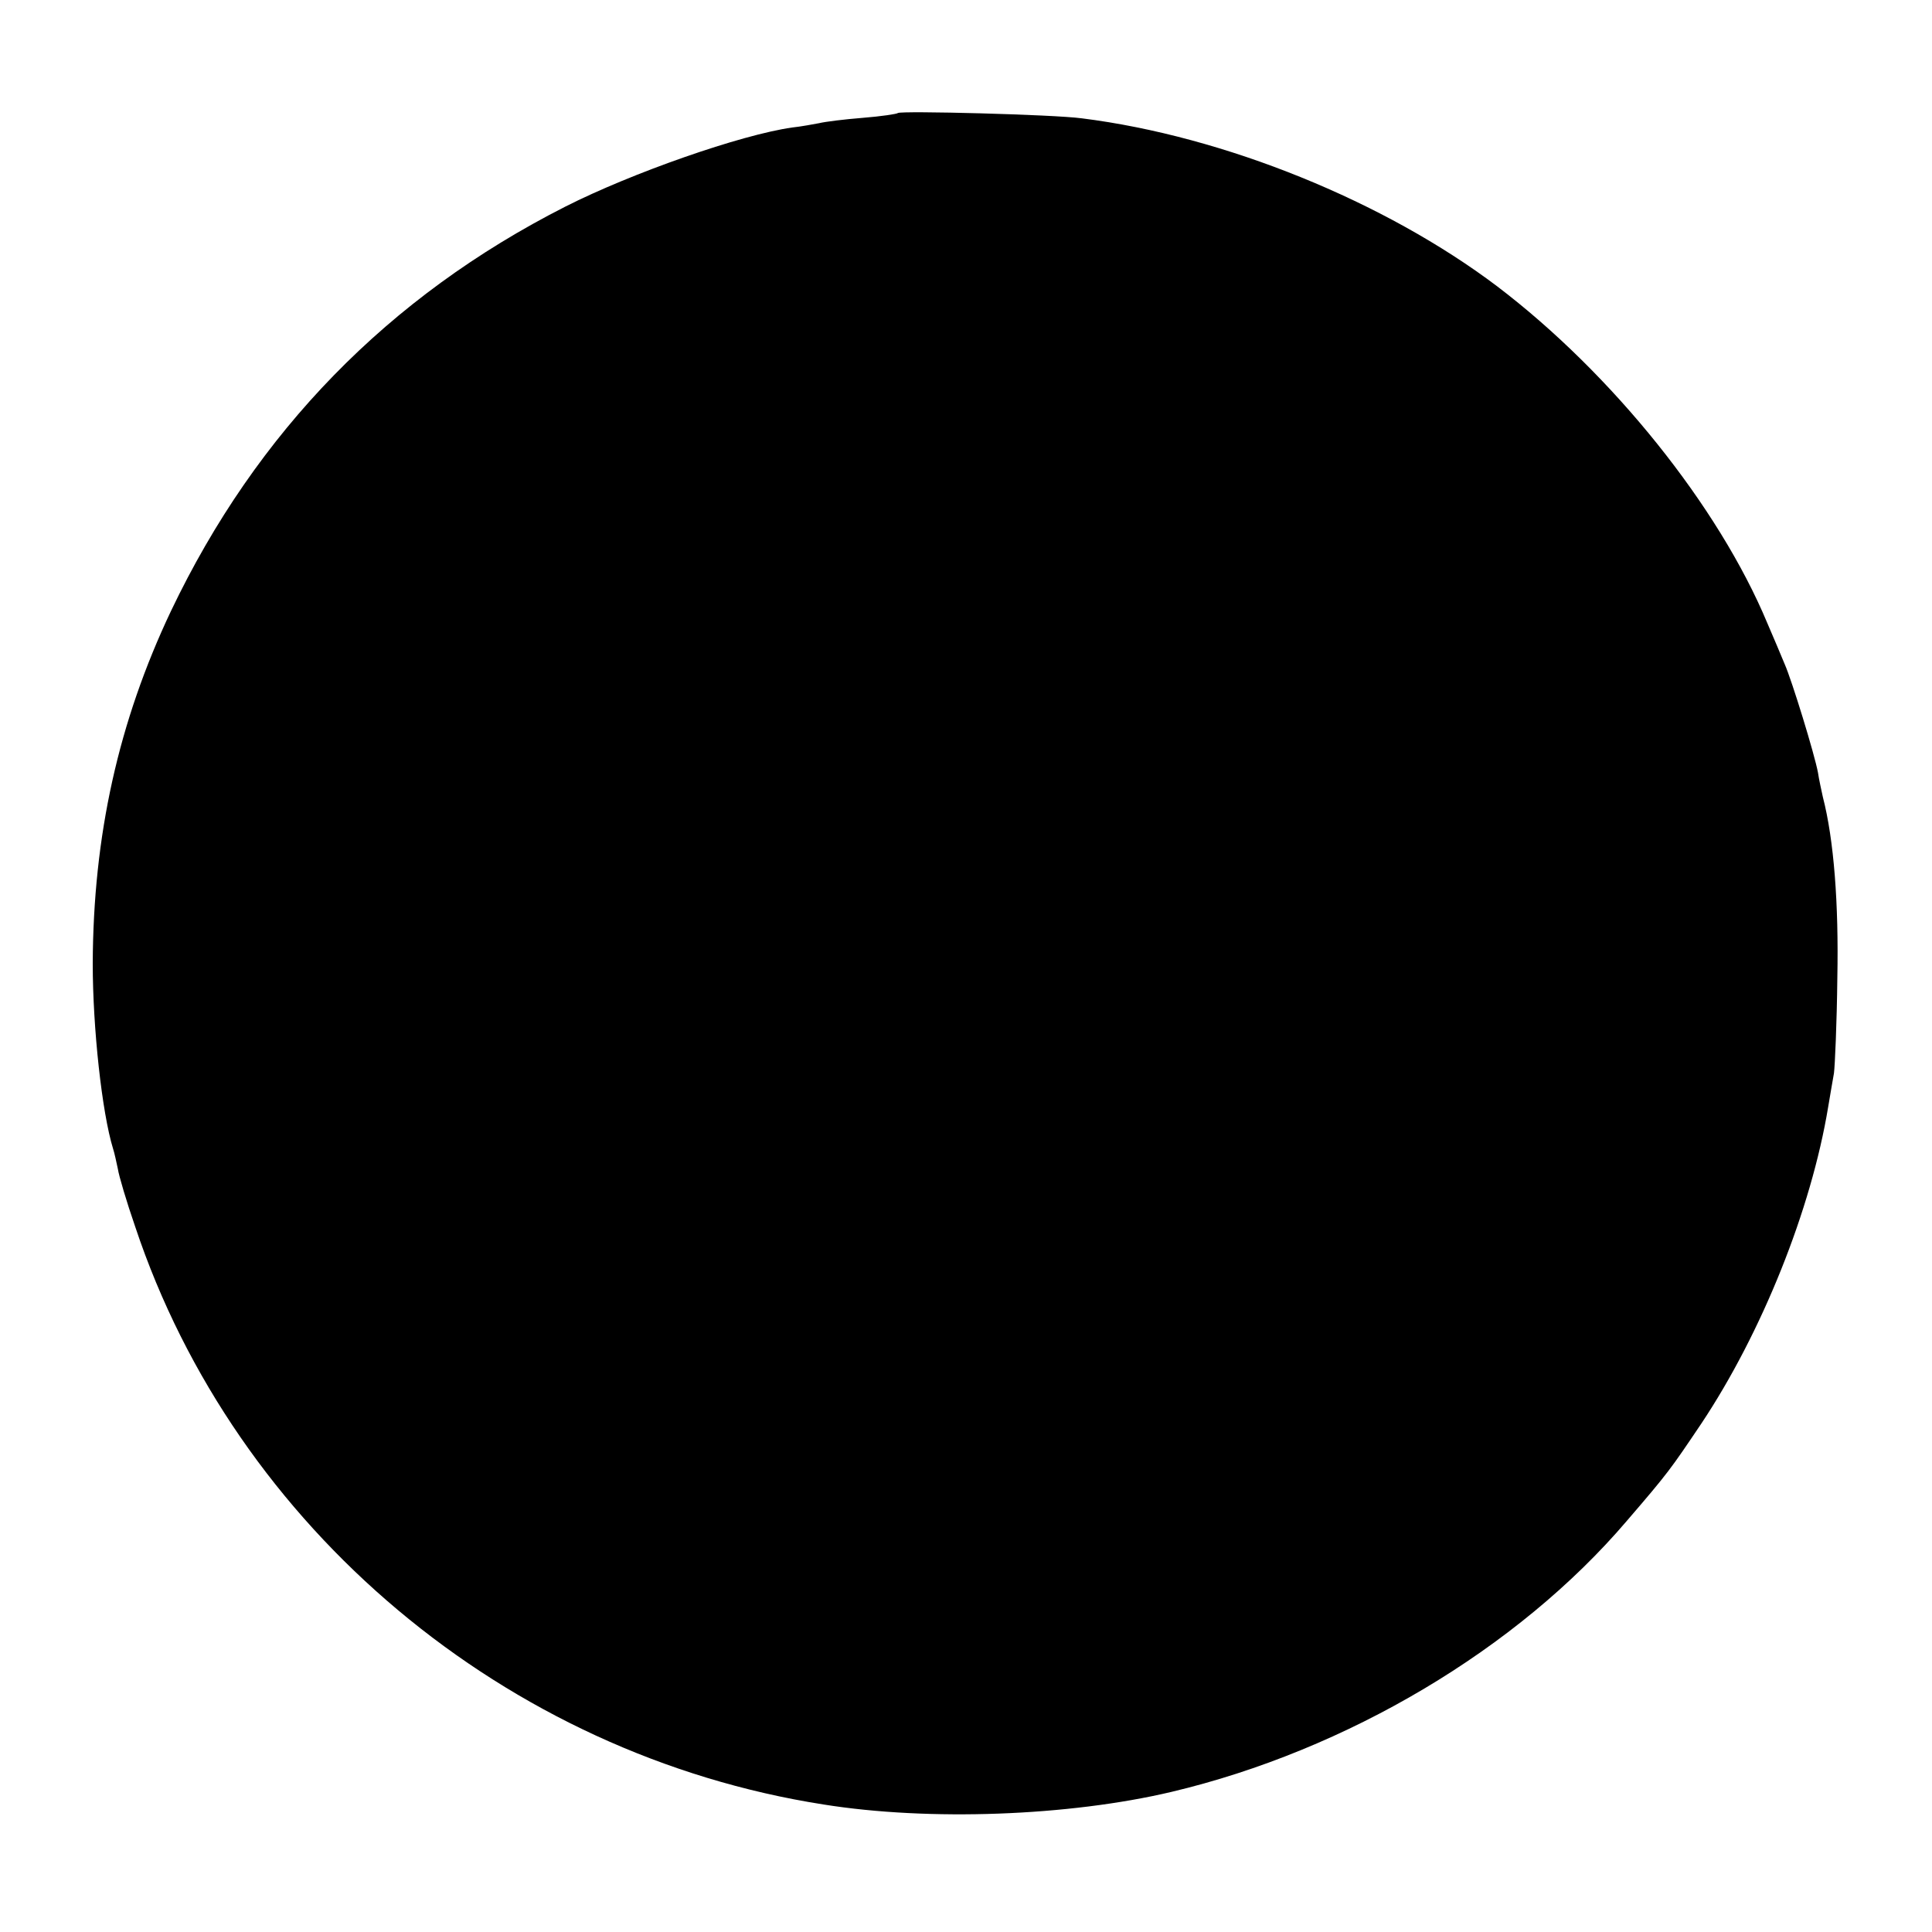 <?xml version="1.0" standalone="no"?>
<!DOCTYPE svg PUBLIC "-//W3C//DTD SVG 20010904//EN"
 "http://www.w3.org/TR/2001/REC-SVG-20010904/DTD/svg10.dtd">
<svg version="1.0" xmlns="http://www.w3.org/2000/svg"
 width="400pt" height="400pt" viewBox="0 0 400 400"
 preserveAspectRatio="xMidYMid meet">
<g transform="translate(0,400) scale(0.1,-0.1)"
fill="#000000" stroke="none">
<path d="M1859 3766 c-2 -2 -35 -7 -73 -10 -38 -3 -78 -8 -90 -11 -11 -2 -37
-7 -56 -9 -106 -15 -332 -94 -470 -164 -366 -186 -639 -466 -816 -837 -109
-230 -161 -465 -162 -730 0 -133 19 -308 42 -383 3 -9 7 -28 10 -42 2 -14 18
-68 36 -120 208 -624 767 -1093 1425 -1196 219 -35 508 -24 720 26 363 86 717
296 943 561 86 100 90 106 154 201 126 189 228 444 263 656 4 23 9 54 12 70 2
15 6 104 7 197 3 154 -7 286 -30 375 -3 14 -8 36 -10 50 -7 38 -54 191 -69
225 -7 17 -23 55 -36 85 -101 242 -321 516 -559 697 -233 176 -565 311 -860
348 -59 8 -375 16 -381 11z"/>
</g>
</svg>
